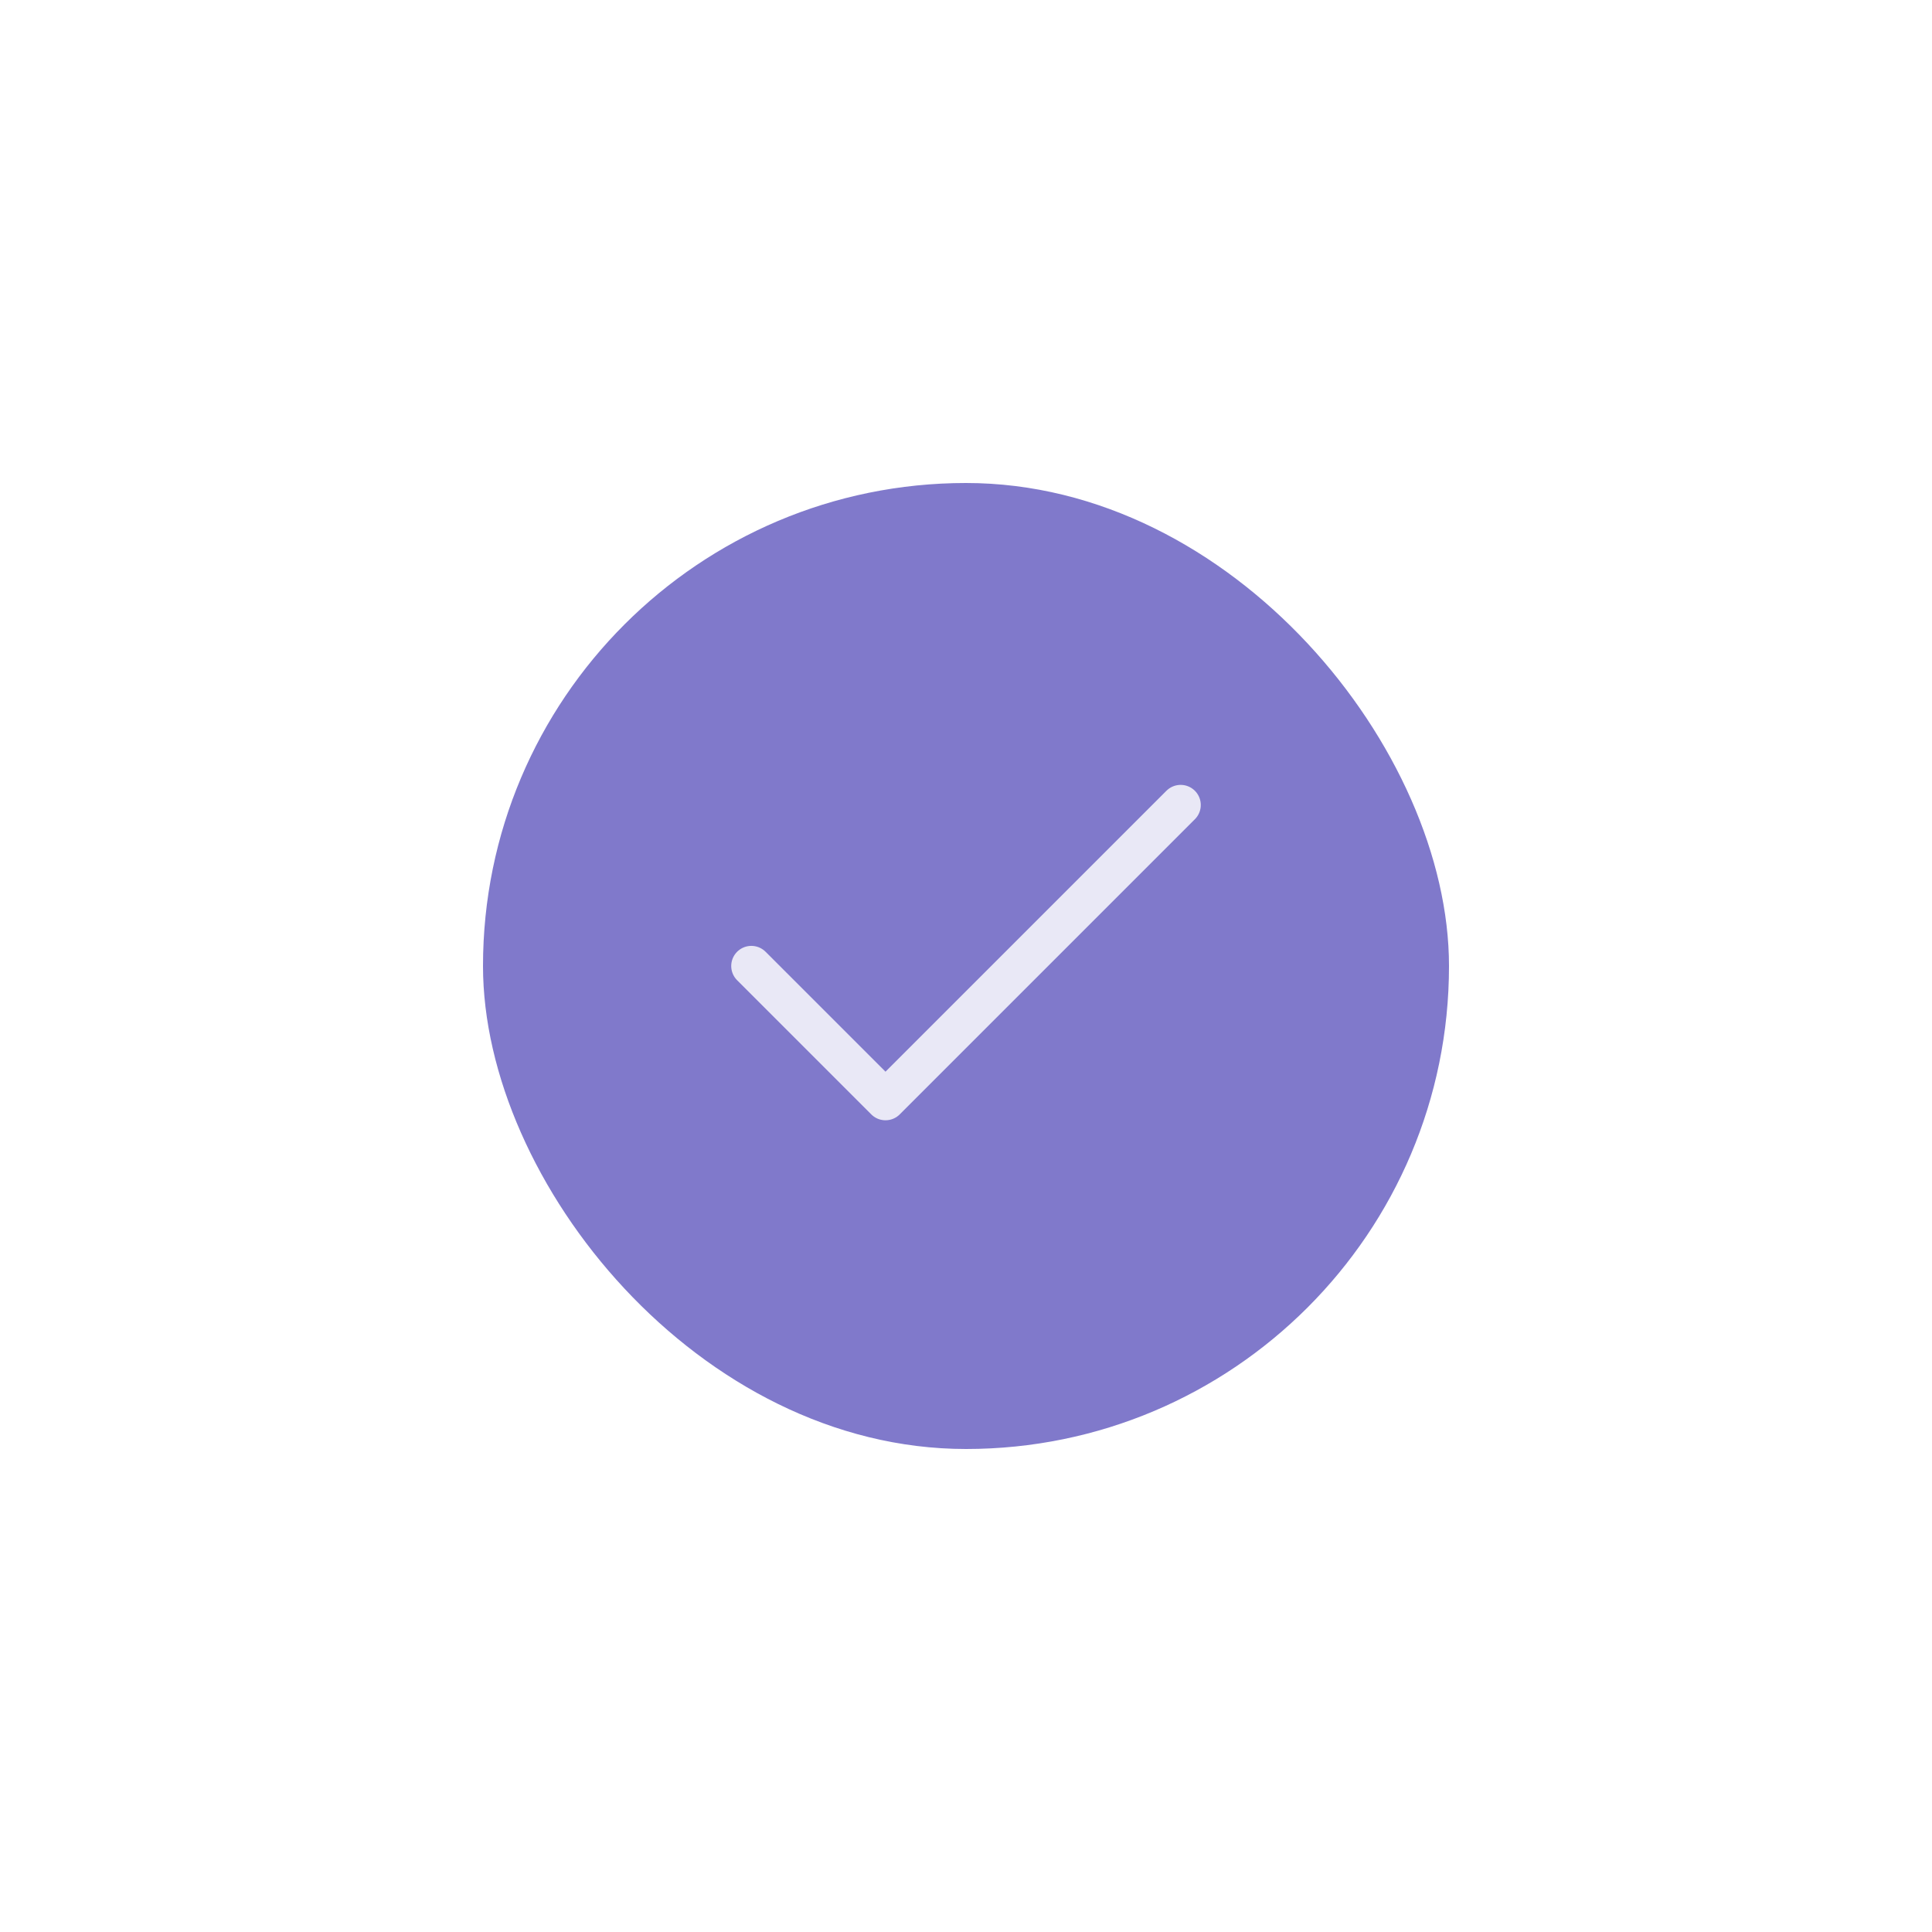 <svg width="48" height="48" viewBox="0 0 48 48" fill="none" xmlns="http://www.w3.org/2000/svg">
<g filter="url(#filter0_d_1920_101682)">
<rect x="12" y="8" width="24" height="24" rx="12" fill="#8079CB"/>
<path d="M29.333 16L22 23.333L18.667 20" stroke="#E9E8F6" stroke-linecap="round" stroke-linejoin="round"/>
</g>
<defs>
<filter id="filter0_d_1920_101682" x="0" y="0" width="48" height="48" filterUnits="userSpaceOnUse" color-interpolation-filters="sRGB">
<feFlood flood-opacity="0" result="BackgroundImageFix"/>
<feColorMatrix in="SourceAlpha" type="matrix" values="0 0 0 0 0 0 0 0 0 0 0 0 0 0 0 0 0 0 127 0" result="hardAlpha"/>
<feOffset dy="4"/>
<feGaussianBlur stdDeviation="6"/>
<feComposite in2="hardAlpha" operator="out"/>
<feColorMatrix type="matrix" values="0 0 0 0 0.333 0 0 0 0 0.322 0 0 0 0 0.992 0 0 0 0.6 0"/>
<feBlend mode="normal" in2="BackgroundImageFix" result="effect1_dropShadow_1920_101682"/>
<feBlend mode="normal" in="SourceGraphic" in2="effect1_dropShadow_1920_101682" result="shape"/>
</filter>
</defs>
</svg>
